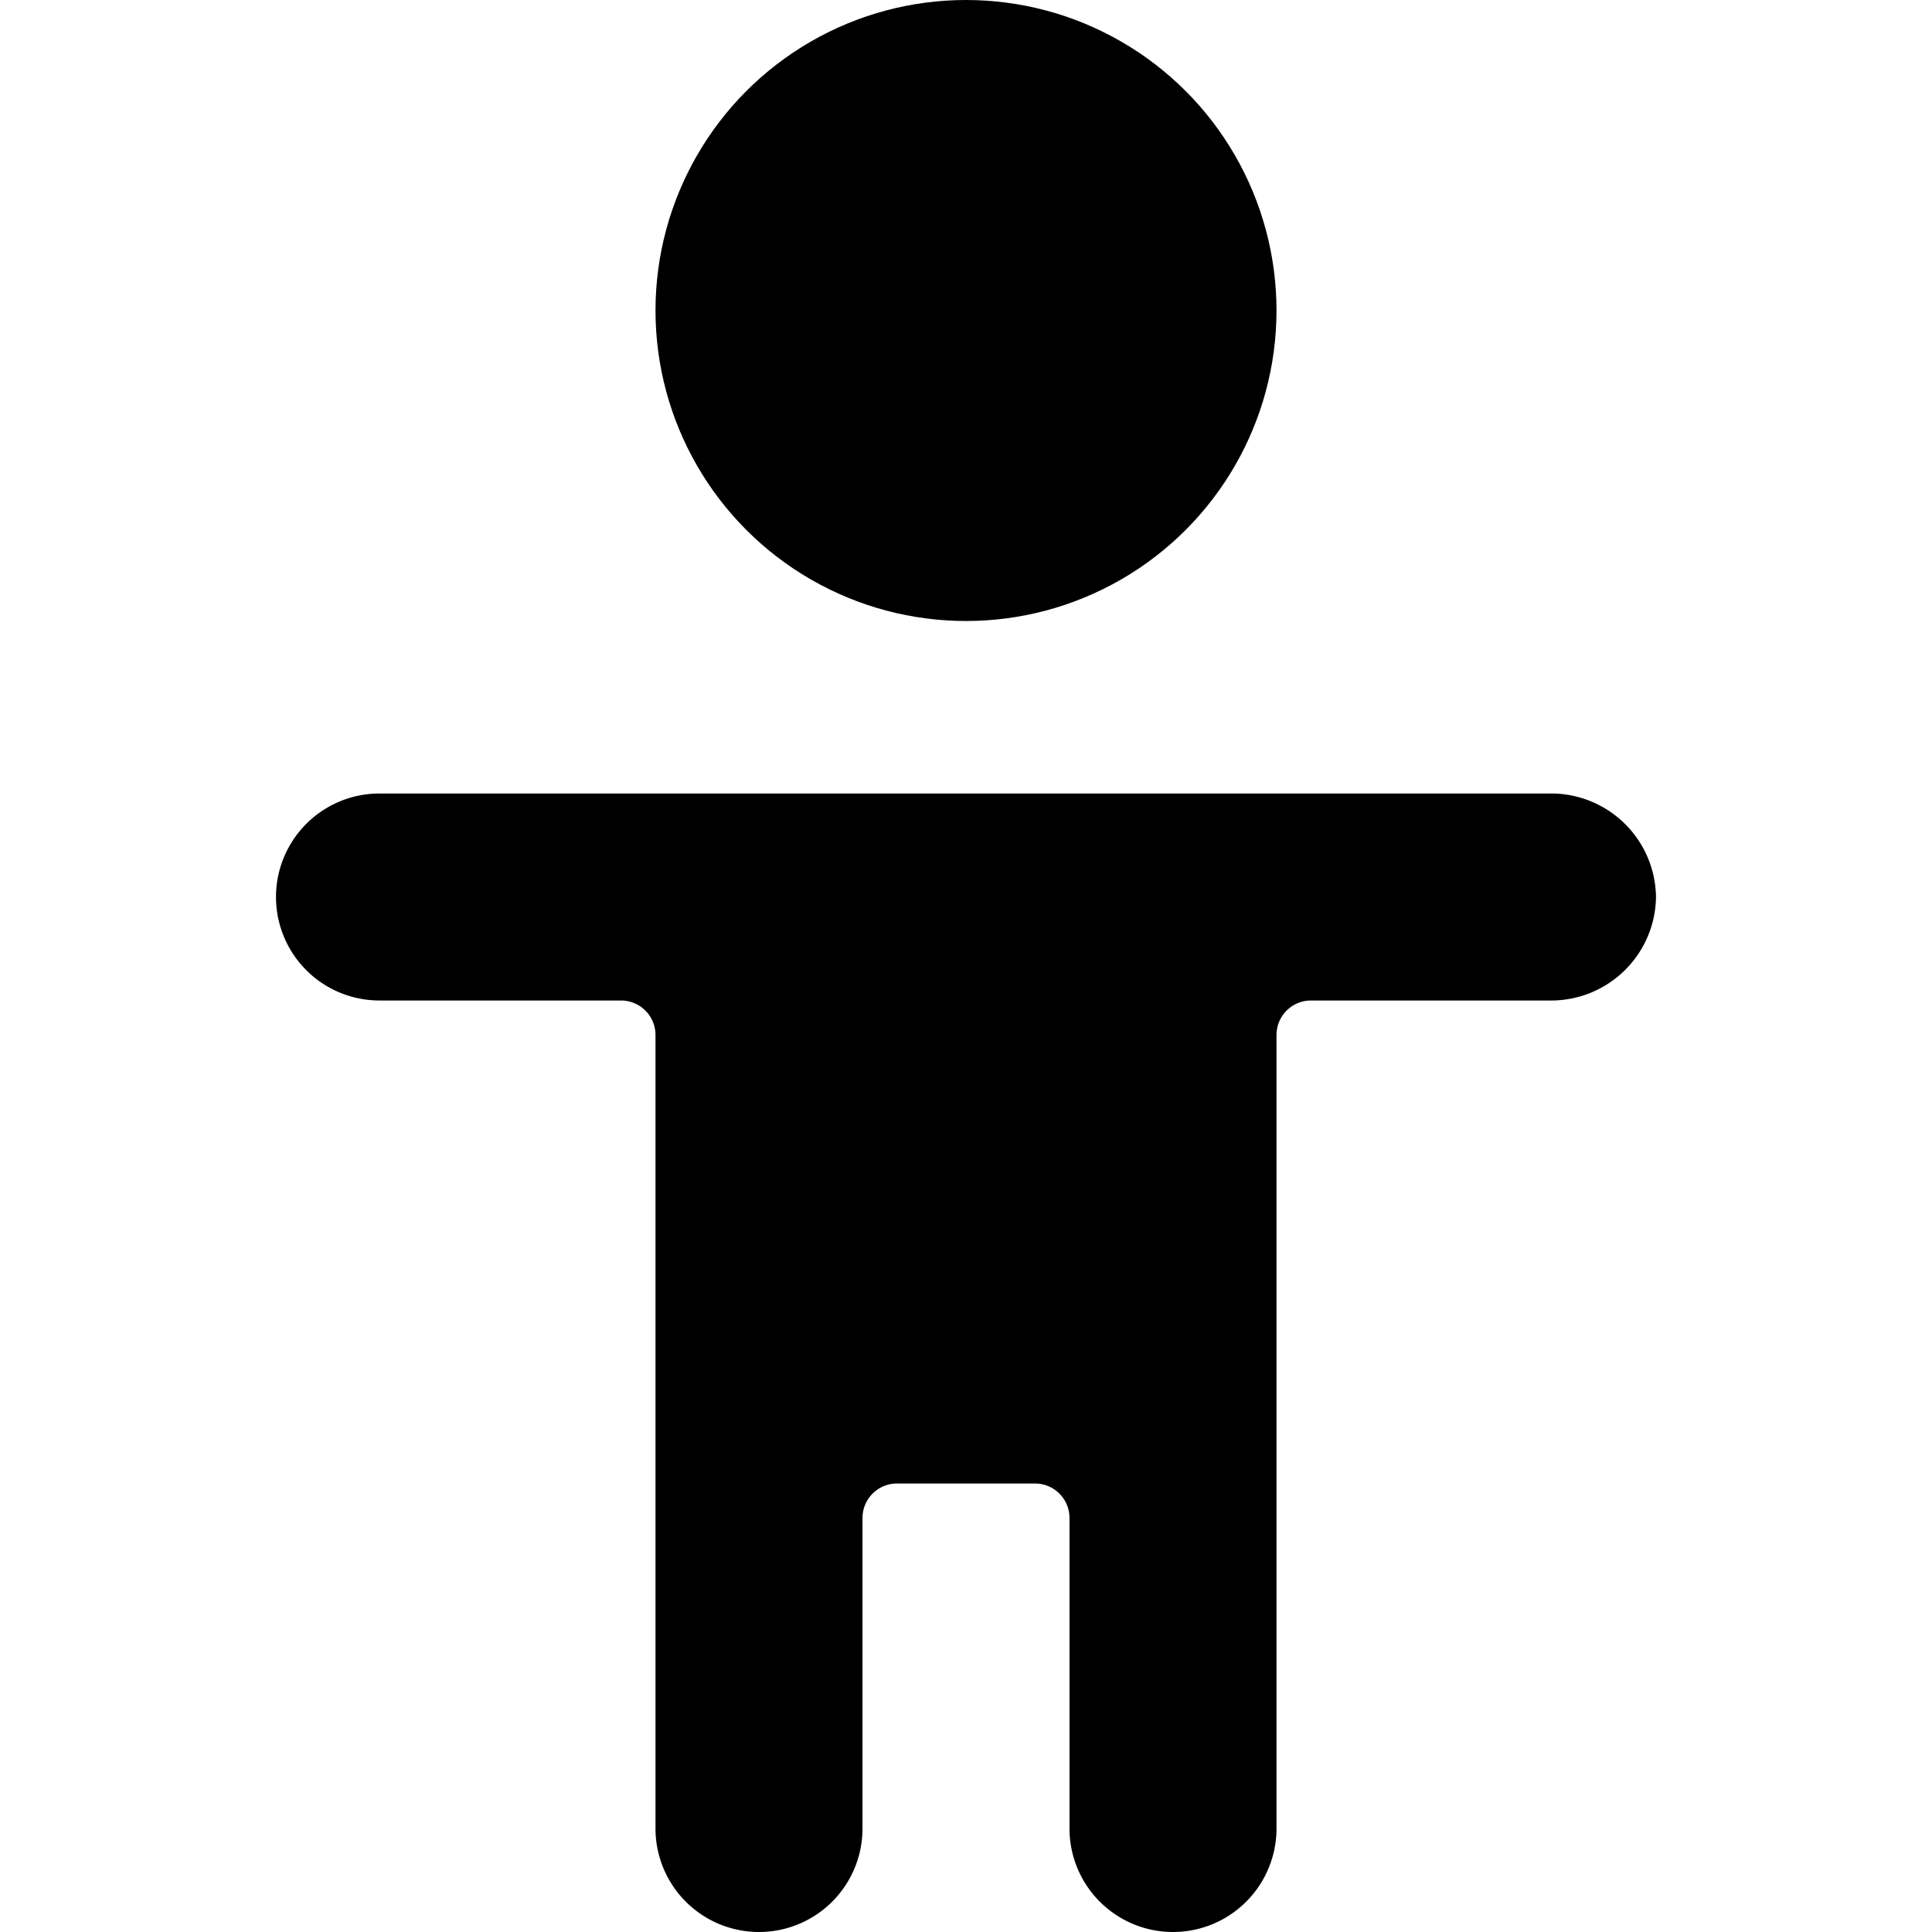 <svg xmlns="http://www.w3.org/2000/svg" viewBox="0 0 14 14">
  <g>
    <circle cx="7" cy="2.25" r="2.25" style="fill: #000001"/>
    <path d="M12,6.5a.76.76,0,0,0-.75-.75H2.75a.75.75,0,0,0,0,1.5H4.5a.25.25,0,0,1,.25.25v5.75a.75.75,0,0,0,1.5,0V11a.25.25,0,0,1,.25-.25h1a.25.25,0,0,1,.25.25v2.25a.75.75,0,0,0,1.5,0V7.5a.25.25,0,0,1,.25-.25h1.75A.76.76,0,0,0,12,6.5Z" style="fill: #000001"/>
  </g>
</svg>

